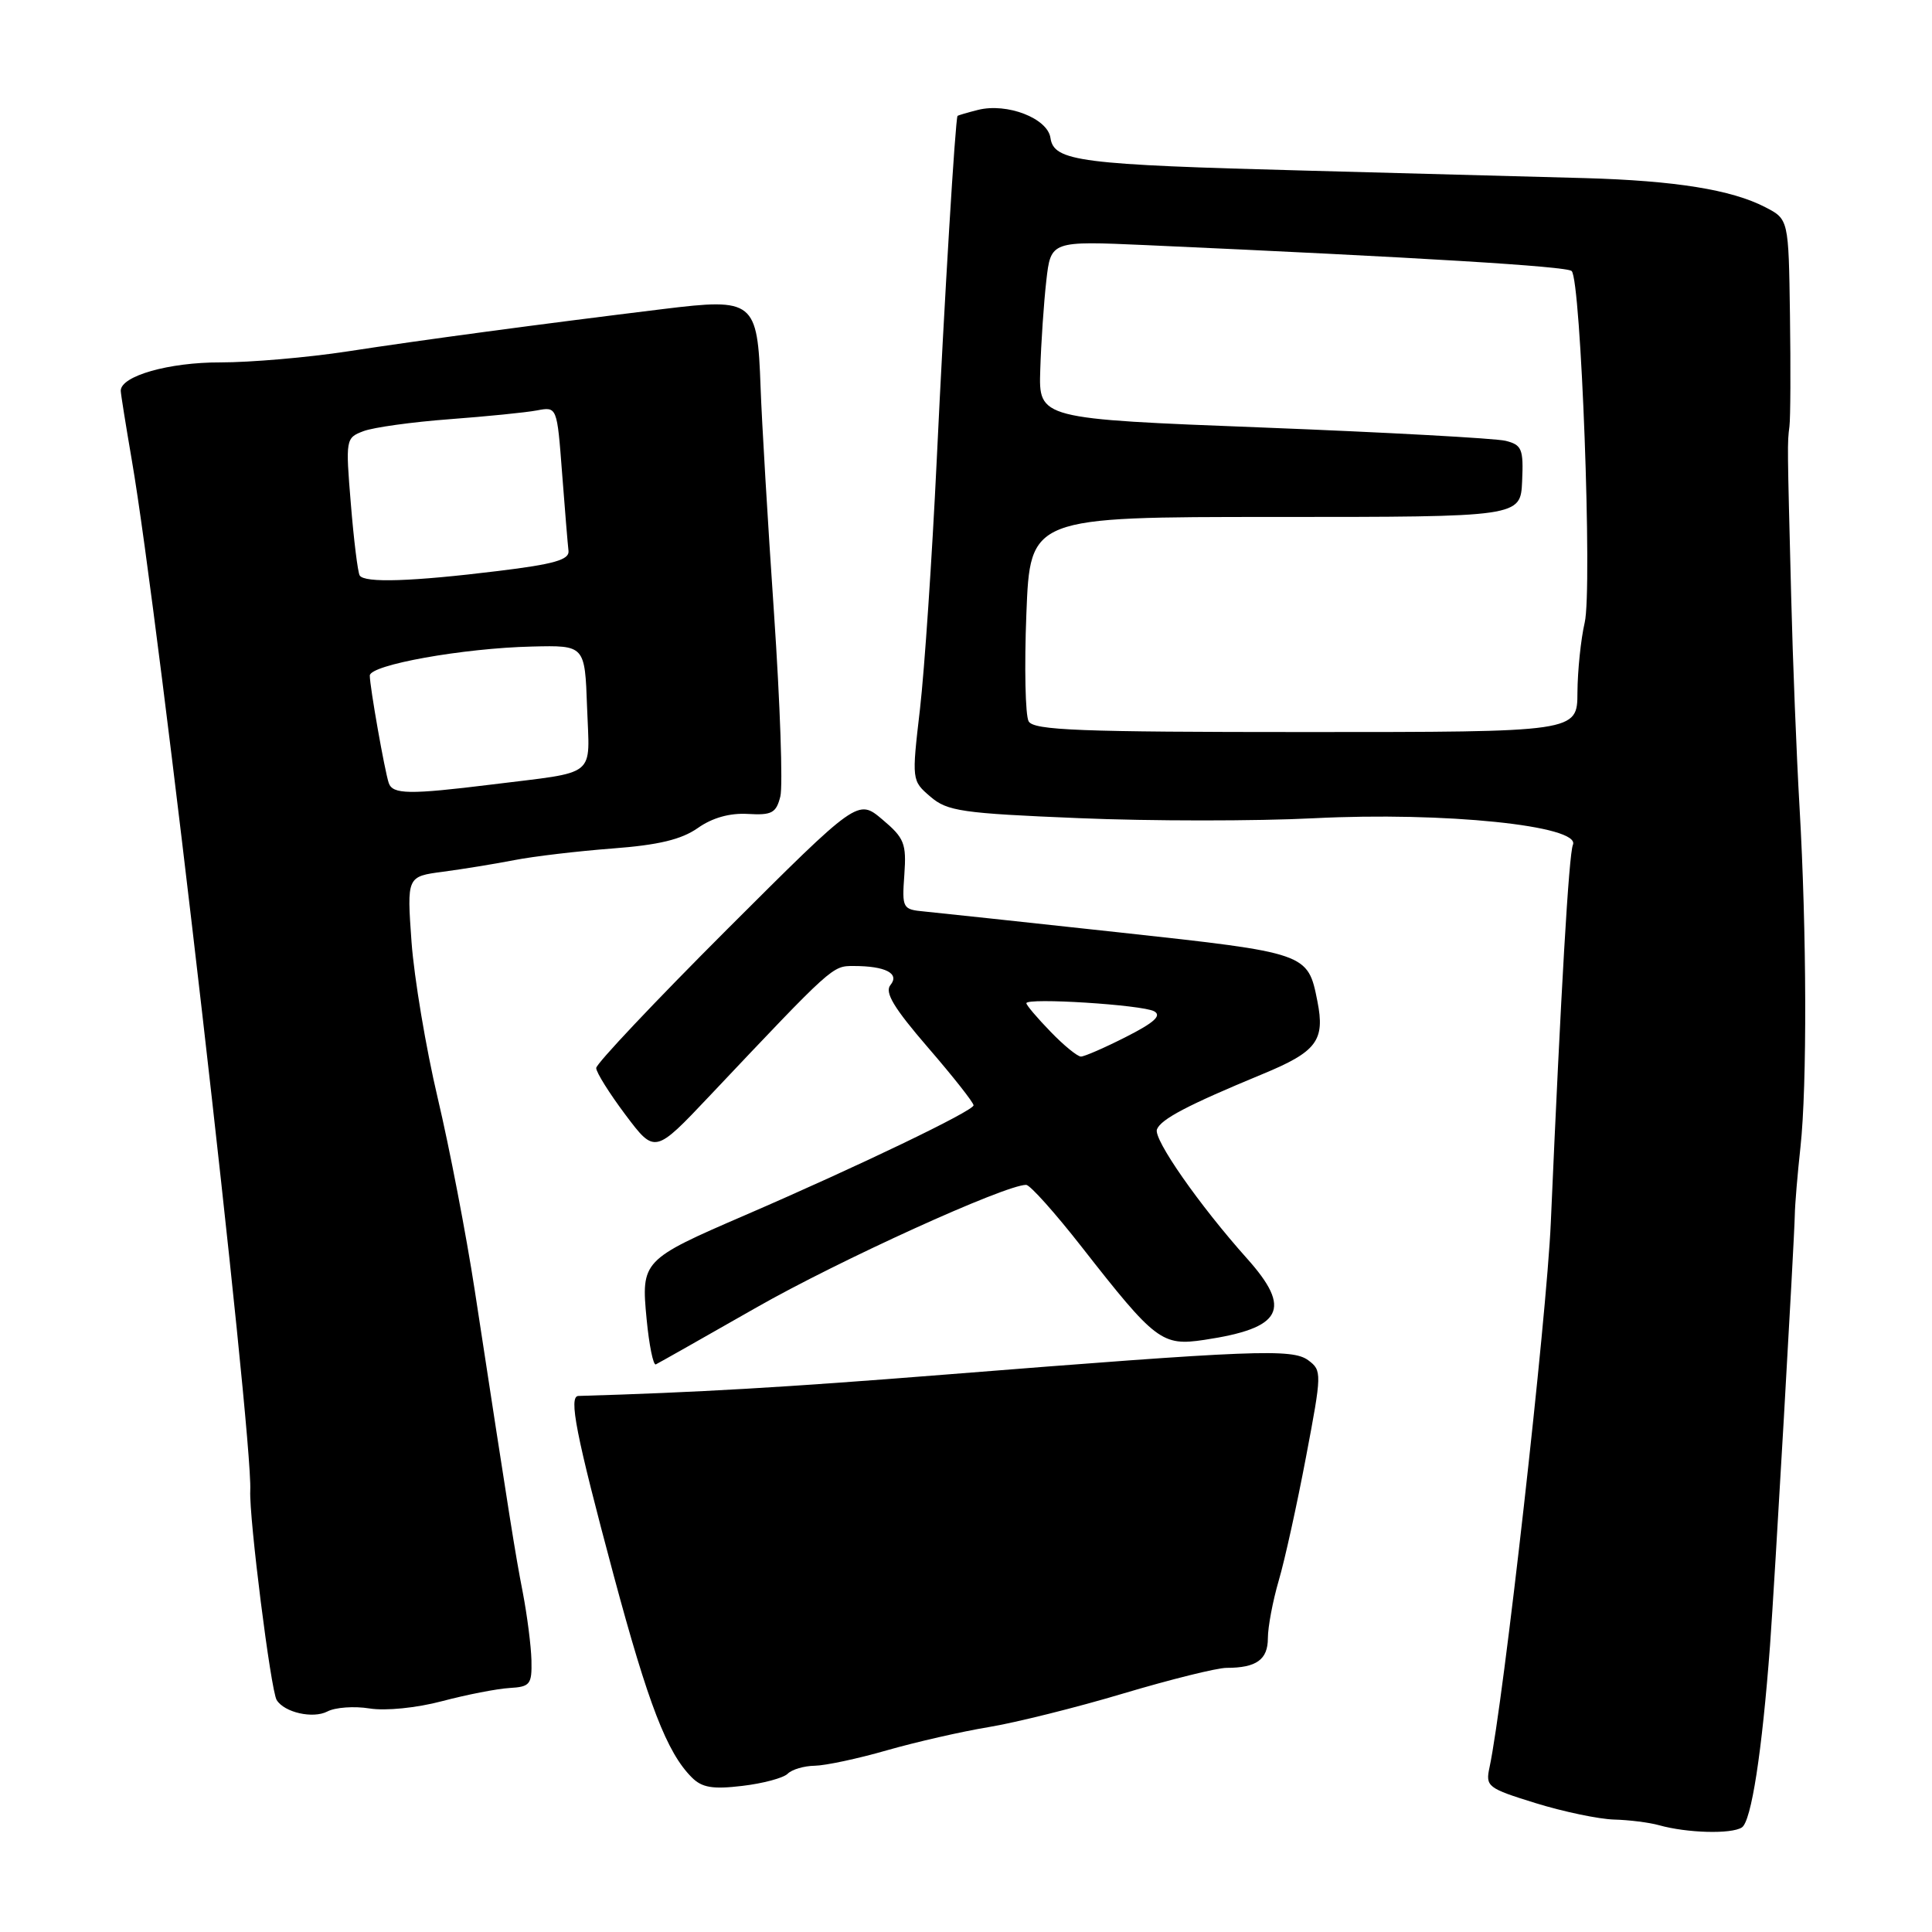 <?xml version="1.0" encoding="UTF-8" standalone="no"?>
<!DOCTYPE svg PUBLIC "-//W3C//DTD SVG 1.1//EN" "http://www.w3.org/Graphics/SVG/1.1/DTD/svg11.dtd" >
<svg xmlns="http://www.w3.org/2000/svg" xmlns:xlink="http://www.w3.org/1999/xlink" version="1.1" viewBox="0 0 256 256">
 <g >
 <path fill="currentColor"
d=" M 230.80 242.15 C 232.06 241.35 233.48 232.16 234.54 218.00 C 235.12 210.17 237.75 164.53 237.82 161.00 C 237.84 159.62 238.18 155.57 238.57 152.00 C 239.46 143.87 239.40 123.39 238.45 107.00 C 238.05 100.12 237.55 87.53 237.34 79.00 C 236.82 58.62 236.82 58.81 237.11 56.50 C 237.25 55.40 237.28 48.77 237.18 41.78 C 237.00 29.05 237.00 29.05 233.90 27.45 C 229.44 25.14 221.98 23.94 210.00 23.60 C 204.22 23.44 187.64 22.99 173.14 22.61 C 143.05 21.82 139.64 21.39 139.19 18.27 C 138.81 15.67 133.44 13.60 129.60 14.56 C 128.17 14.92 126.95 15.28 126.88 15.36 C 126.59 15.72 125.13 39.71 124.12 61.00 C 123.50 73.93 122.50 88.76 121.90 93.97 C 120.80 103.41 120.81 103.44 123.28 105.56 C 125.52 107.49 127.43 107.77 142.99 108.41 C 152.47 108.81 166.48 108.81 174.13 108.42 C 191.35 107.55 209.47 109.41 208.42 111.94 C 207.88 113.23 206.84 131.11 205.49 162.00 C 204.94 174.71 199.20 225.66 197.37 234.18 C 196.82 236.73 197.10 236.95 203.50 238.93 C 207.19 240.07 211.85 241.04 213.86 241.10 C 215.86 241.15 218.55 241.49 219.83 241.85 C 223.55 242.89 229.39 243.05 230.80 242.15 Z  M 104.37 235.03 C 104.94 234.46 106.55 233.99 107.95 233.97 C 109.35 233.95 113.65 233.04 117.50 231.93 C 121.35 230.83 127.42 229.44 131.00 228.85 C 134.57 228.26 142.61 226.26 148.86 224.39 C 155.10 222.53 161.25 221.00 162.53 221.00 C 166.48 221.00 168.00 219.91 168.00 217.07 C 168.00 215.58 168.65 212.14 169.44 209.43 C 170.24 206.72 171.86 199.35 173.05 193.07 C 175.16 181.95 175.17 181.60 173.36 180.25 C 171.24 178.68 166.36 178.87 125.00 182.16 C 104.15 183.82 92.19 184.52 76.64 184.97 C 75.32 185.01 76.30 190.02 81.31 208.72 C 85.91 225.85 88.37 232.22 91.66 235.51 C 93.01 236.87 94.43 237.11 98.36 236.64 C 101.10 236.32 103.81 235.59 104.37 235.03 Z  M 48.97 226.38 C 51.10 226.72 55.20 226.31 58.59 225.41 C 61.84 224.55 65.85 223.77 67.50 223.67 C 70.25 223.51 70.49 223.20 70.42 220.00 C 70.37 218.07 69.85 214.03 69.27 211.00 C 68.25 205.75 67.66 202.01 62.91 171.00 C 61.77 163.57 59.56 152.10 58.00 145.50 C 56.44 138.90 54.88 129.59 54.53 124.82 C 53.91 116.14 53.91 116.14 58.70 115.51 C 61.34 115.16 65.59 114.47 68.15 113.97 C 70.71 113.47 76.56 112.78 81.15 112.43 C 87.26 111.97 90.29 111.24 92.46 109.72 C 94.38 108.36 96.70 107.71 99.09 107.85 C 102.27 108.04 102.85 107.73 103.40 105.53 C 103.75 104.13 103.37 93.21 102.56 81.25 C 101.74 69.29 100.94 55.80 100.78 51.28 C 100.37 39.84 99.92 39.47 87.87 40.95 C 71.53 42.95 55.80 45.06 46.00 46.57 C 40.77 47.37 33.22 48.02 29.20 48.02 C 22.39 48.00 15.99 49.82 16.00 51.78 C 16.00 52.17 16.67 56.33 17.47 61.00 C 21.06 81.78 33.52 190.18 33.16 197.50 C 32.99 201.07 35.88 223.99 36.66 225.26 C 37.68 226.92 41.48 227.77 43.38 226.78 C 44.42 226.23 46.94 226.05 48.97 226.38 Z  M 100.21 173.26 C 111.15 167.02 133.18 157.00 135.97 157.00 C 136.48 157.00 139.80 160.71 143.35 165.25 C 153.11 177.73 153.97 178.38 159.57 177.54 C 169.95 175.99 171.26 173.48 165.21 166.73 C 158.91 159.68 152.81 150.94 153.30 149.65 C 153.83 148.29 157.37 146.43 167.25 142.34 C 174.48 139.36 175.60 137.88 174.56 132.66 C 173.30 126.28 173.26 126.27 148.41 123.56 C 135.81 122.19 124.15 120.94 122.50 120.78 C 119.59 120.51 119.51 120.37 119.83 115.90 C 120.12 111.76 119.83 111.04 116.91 108.58 C 113.67 105.85 113.67 105.85 96.33 123.16 C 86.80 132.69 79.00 140.95 79.00 141.52 C 79.00 142.09 80.75 144.88 82.88 147.72 C 86.77 152.89 86.77 152.89 94.04 145.20 C 110.38 127.91 110.28 128.00 113.10 128.00 C 117.33 128.00 119.25 128.99 117.99 130.52 C 117.19 131.48 118.42 133.54 122.96 138.80 C 126.28 142.64 129.00 146.09 129.00 146.46 C 129.00 147.19 113.87 154.47 98.70 161.03 C 85.11 166.90 84.94 167.08 85.68 174.79 C 86.01 178.24 86.56 180.94 86.90 180.79 C 87.24 180.63 93.23 177.24 100.21 173.26 Z  M 136.30 95.58 C 135.86 94.80 135.72 88.39 136.00 81.33 C 136.50 68.50 136.50 68.50 168.99 68.50 C 201.48 68.50 201.48 68.50 201.69 63.76 C 201.88 59.50 201.66 58.95 199.50 58.41 C 198.18 58.08 183.72 57.29 167.36 56.65 C 137.63 55.50 137.63 55.50 137.84 49.00 C 137.95 45.42 138.31 40.12 138.64 37.21 C 139.24 31.92 139.24 31.92 151.87 32.48 C 188.31 34.12 207.58 35.29 208.25 35.91 C 209.49 37.05 211.02 78.05 209.98 82.50 C 209.47 84.70 209.04 88.86 209.02 91.75 C 209.00 97.00 209.00 97.00 173.05 97.00 C 143.03 97.00 136.97 96.77 136.30 95.58 Z  M 51.51 103.75 C 50.97 102.15 49.00 90.98 49.00 89.52 C 49.00 88.10 61.36 85.88 70.50 85.67 C 77.50 85.50 77.50 85.50 77.79 93.72 C 78.12 103.19 79.37 102.18 65.09 103.96 C 54.23 105.30 52.03 105.27 51.51 103.75 Z  M 47.66 76.25 C 47.41 75.84 46.88 71.57 46.49 66.77 C 45.78 58.18 45.81 58.02 48.16 57.13 C 49.48 56.63 54.60 55.92 59.53 55.55 C 64.46 55.18 69.69 54.66 71.16 54.38 C 73.81 53.88 73.81 53.88 74.48 62.69 C 74.85 67.54 75.23 72.17 75.33 73.00 C 75.46 74.17 73.41 74.76 66.00 75.66 C 54.59 77.06 48.28 77.27 47.66 76.25 Z  M 139.20 136.70 C 137.44 134.89 136.00 133.19 136.00 132.93 C 136.00 132.17 151.36 133.14 152.93 134.00 C 153.97 134.57 152.94 135.50 149.21 137.39 C 146.38 138.83 143.69 140.00 143.23 140.00 C 142.77 140.00 140.95 138.52 139.20 136.70 Z "/>
</g>
</svg>